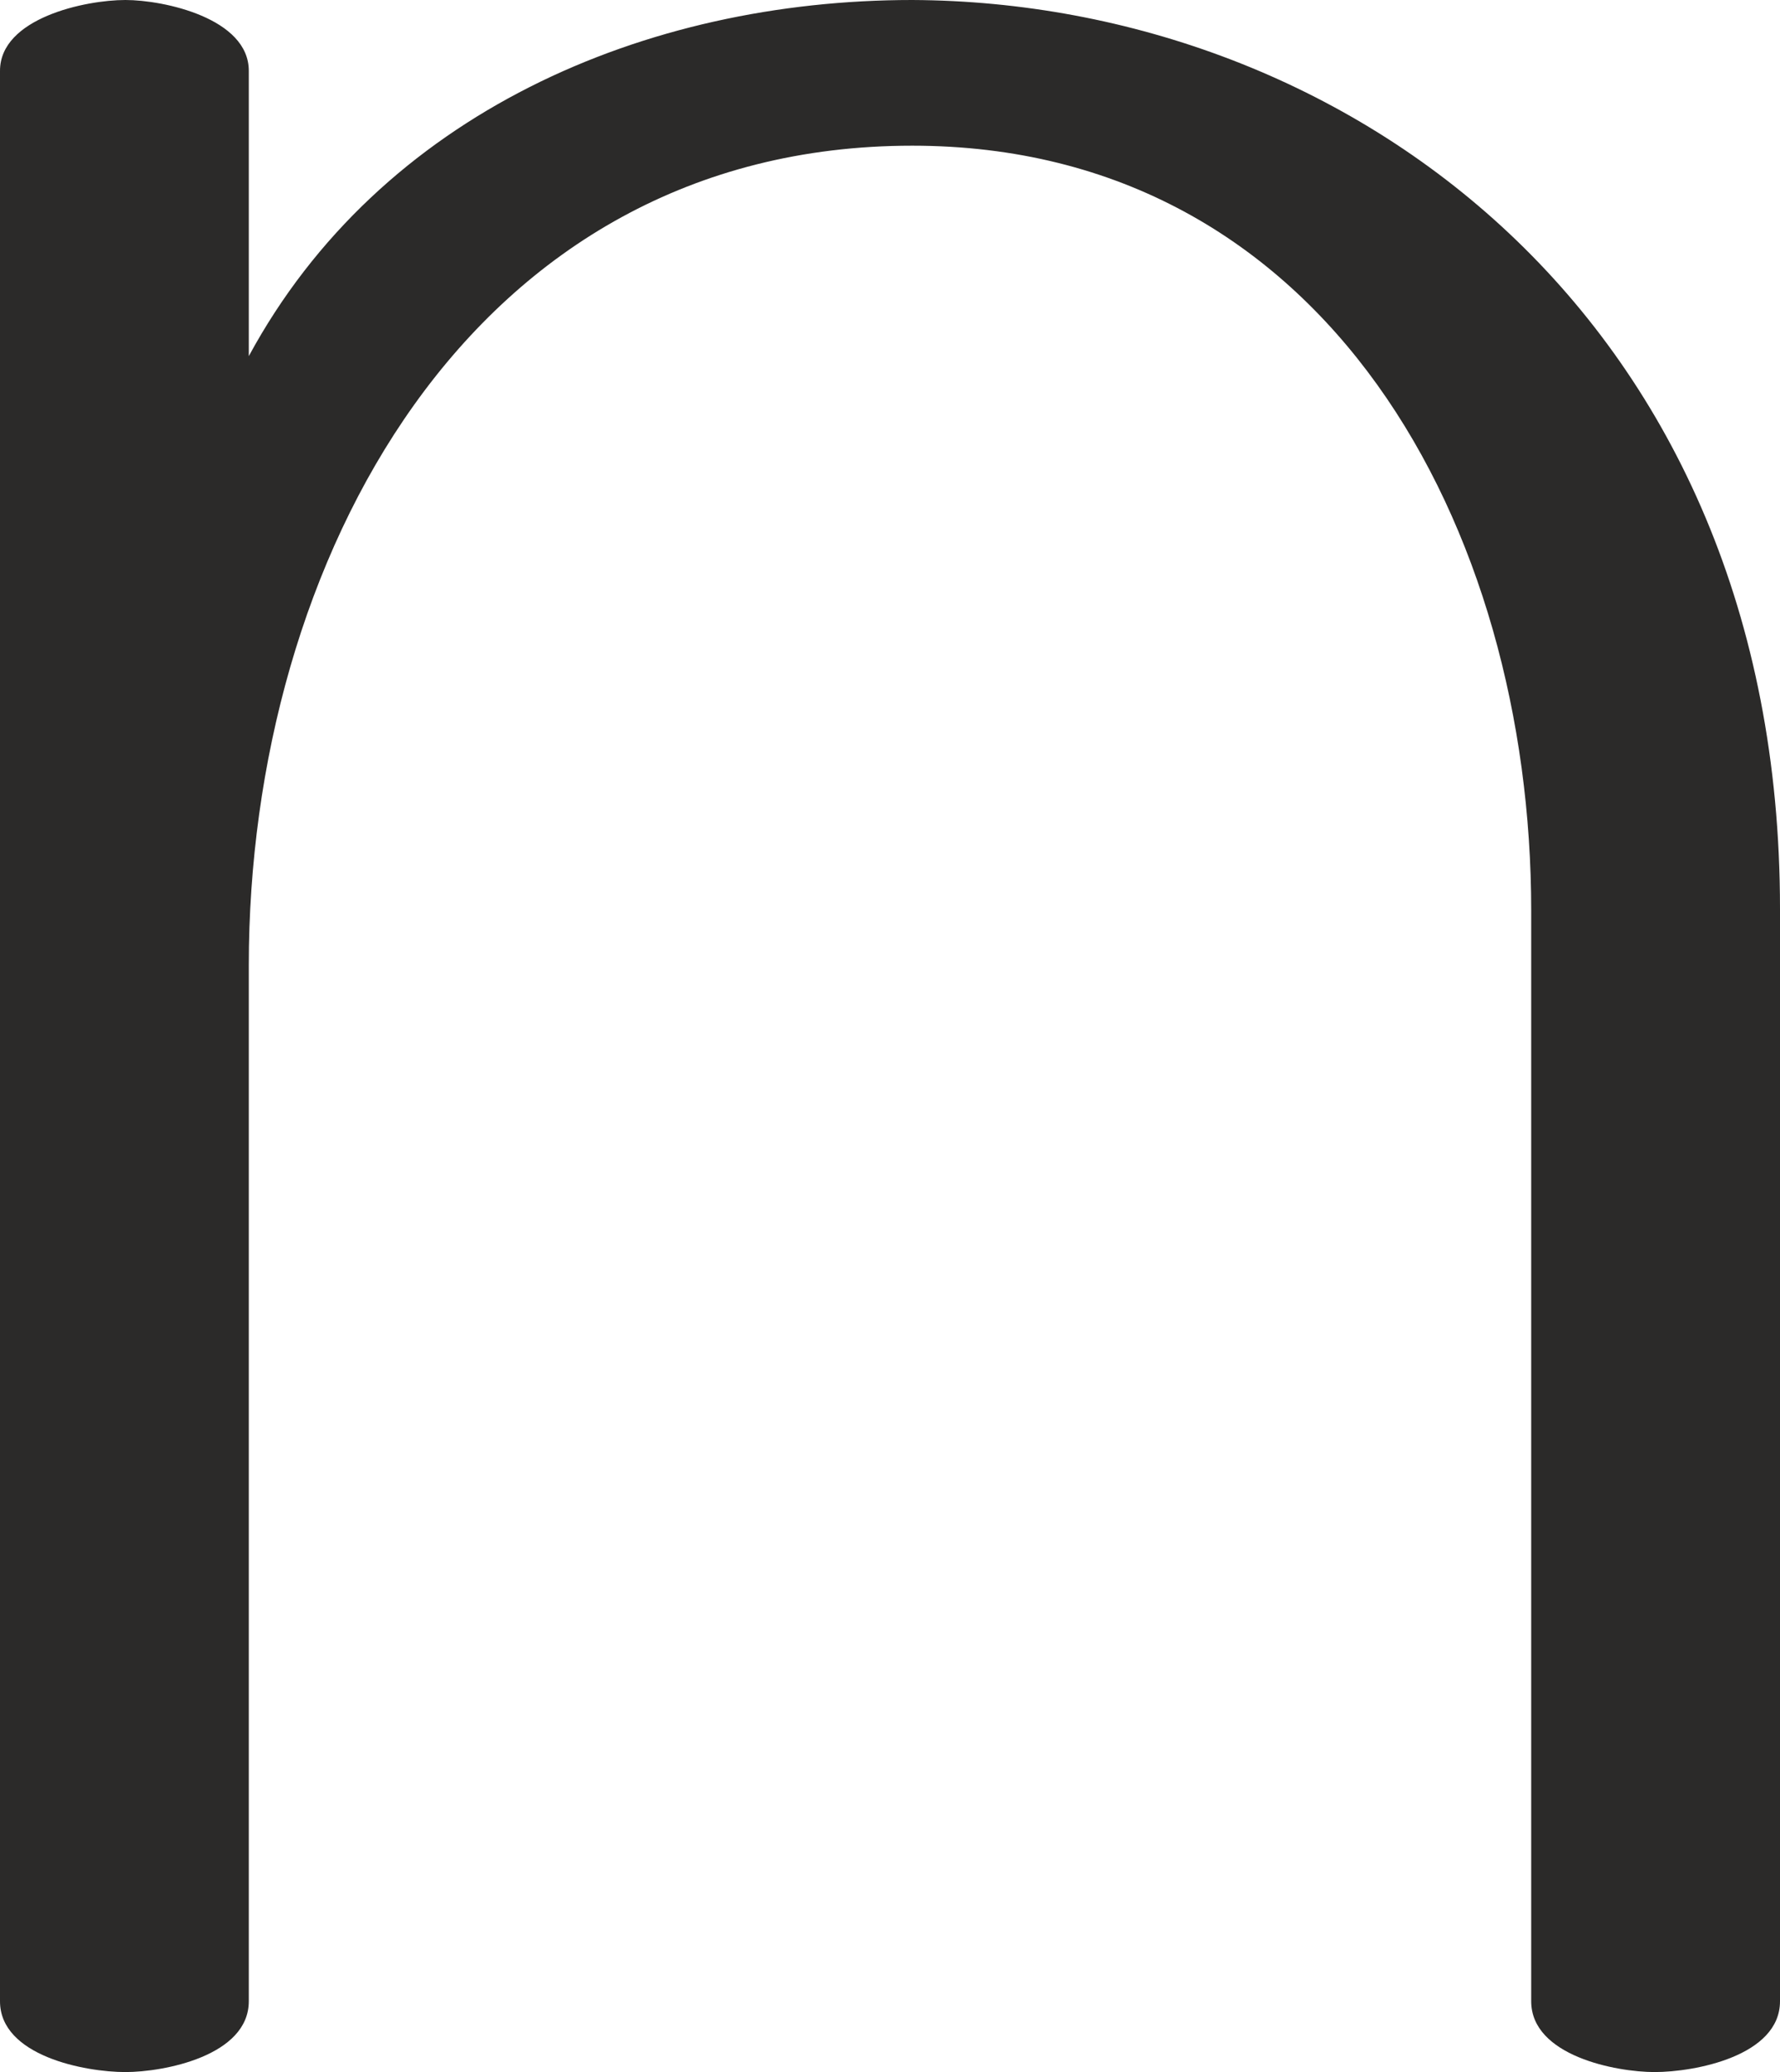 <?xml version="1.0" encoding="UTF-8"?>
<!DOCTYPE svg PUBLIC "-//W3C//DTD SVG 1.1//EN" "http://www.w3.org/Graphics/SVG/1.1/DTD/svg11.dtd">
<!-- Creator: CorelDRAW X8 -->
<svg xmlns="http://www.w3.org/2000/svg" xml:space="preserve" width="880px" height="1024px" version="1.1" style="shape-rendering:geometricPrecision; text-rendering:geometricPrecision; image-rendering:optimizeQuality; fill-rule:evenodd; clip-rule:evenodd"
viewBox="0 0 880 1024"
 xmlns:xlink="http://www.w3.org/1999/xlink">
 <defs>
  <style type="text/css">
   <![CDATA[
    .fil0 {fill:#2B2A29;fill-rule:nonzero}
   ]]>
  </style>
 </defs>
 <g id="Layer_x0020_1">
  <path class="fil0" d="M818 1024c20,0 62,-8 62,-35l0 -540c0,-292 -214,-448 -429,-449 -132,0 -263,56 -328,176l0 -141c0,-26 -42,-35 -61,-35 -20,0 -62,9 -62,35l0 954c0,27 42,35 62,35 19,0 61,-8 61,-35l0 -512c0,-199 109,-405 328,-405 205,0 306,189 306,378l0 539c0,27 42,35 61,35z"/>
 </g>
</svg>
